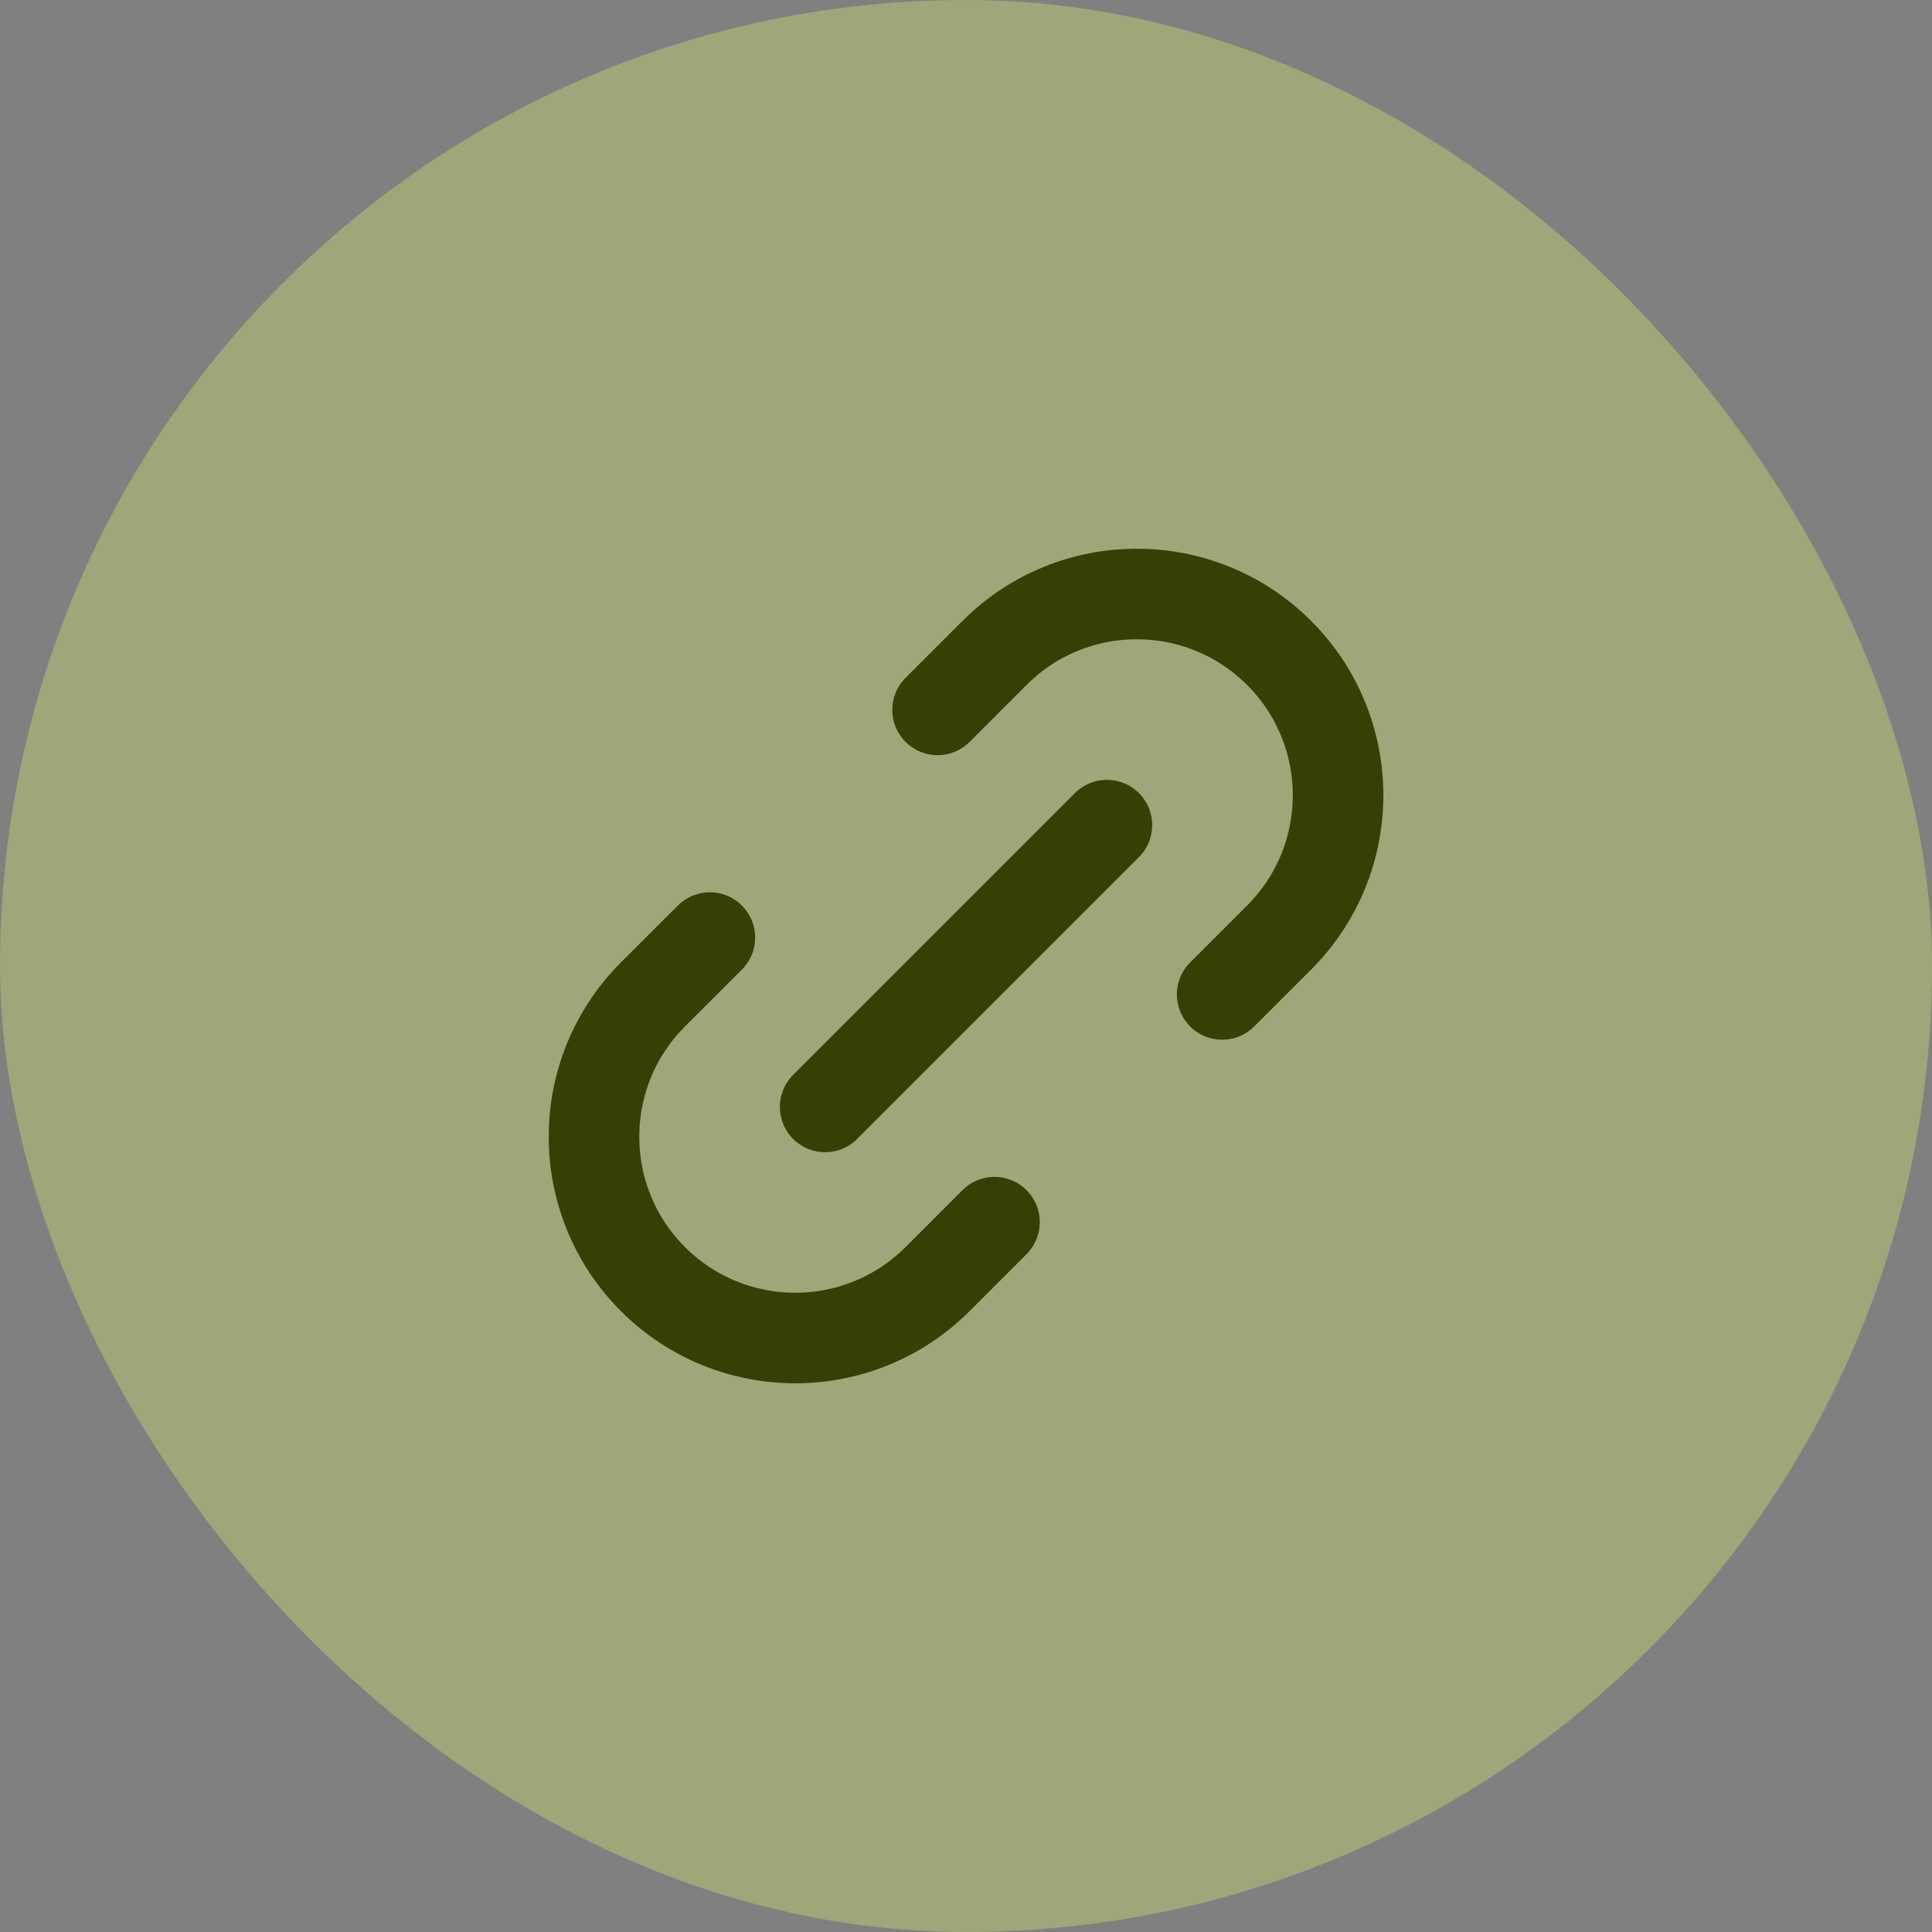 <svg width="32" height="32" viewBox="0 0 32 32" fill="none" xmlns="http://www.w3.org/2000/svg">
<rect x="0" y="0" width="32" height="32" fill="#808080" stroke="none"/>
<rect width="32" height="32" rx="16" fill="#EBFF69" fill-opacity="0.3"/>
<path d="M16.472 20.243L15.529 21.186C14.227 22.487 12.117 22.487 10.815 21.186C9.513 19.884 9.513 17.773 10.815 16.471L11.758 15.529M20.243 16.471L21.186 15.529C22.488 14.227 22.488 12.116 21.186 10.815C19.884 9.513 17.773 9.513 16.472 10.815L15.529 11.758M13.667 18.334L18.334 13.667" stroke="#373F05" stroke-width="1.5" stroke-linecap="round" stroke-linejoin="round"/>
</svg>
